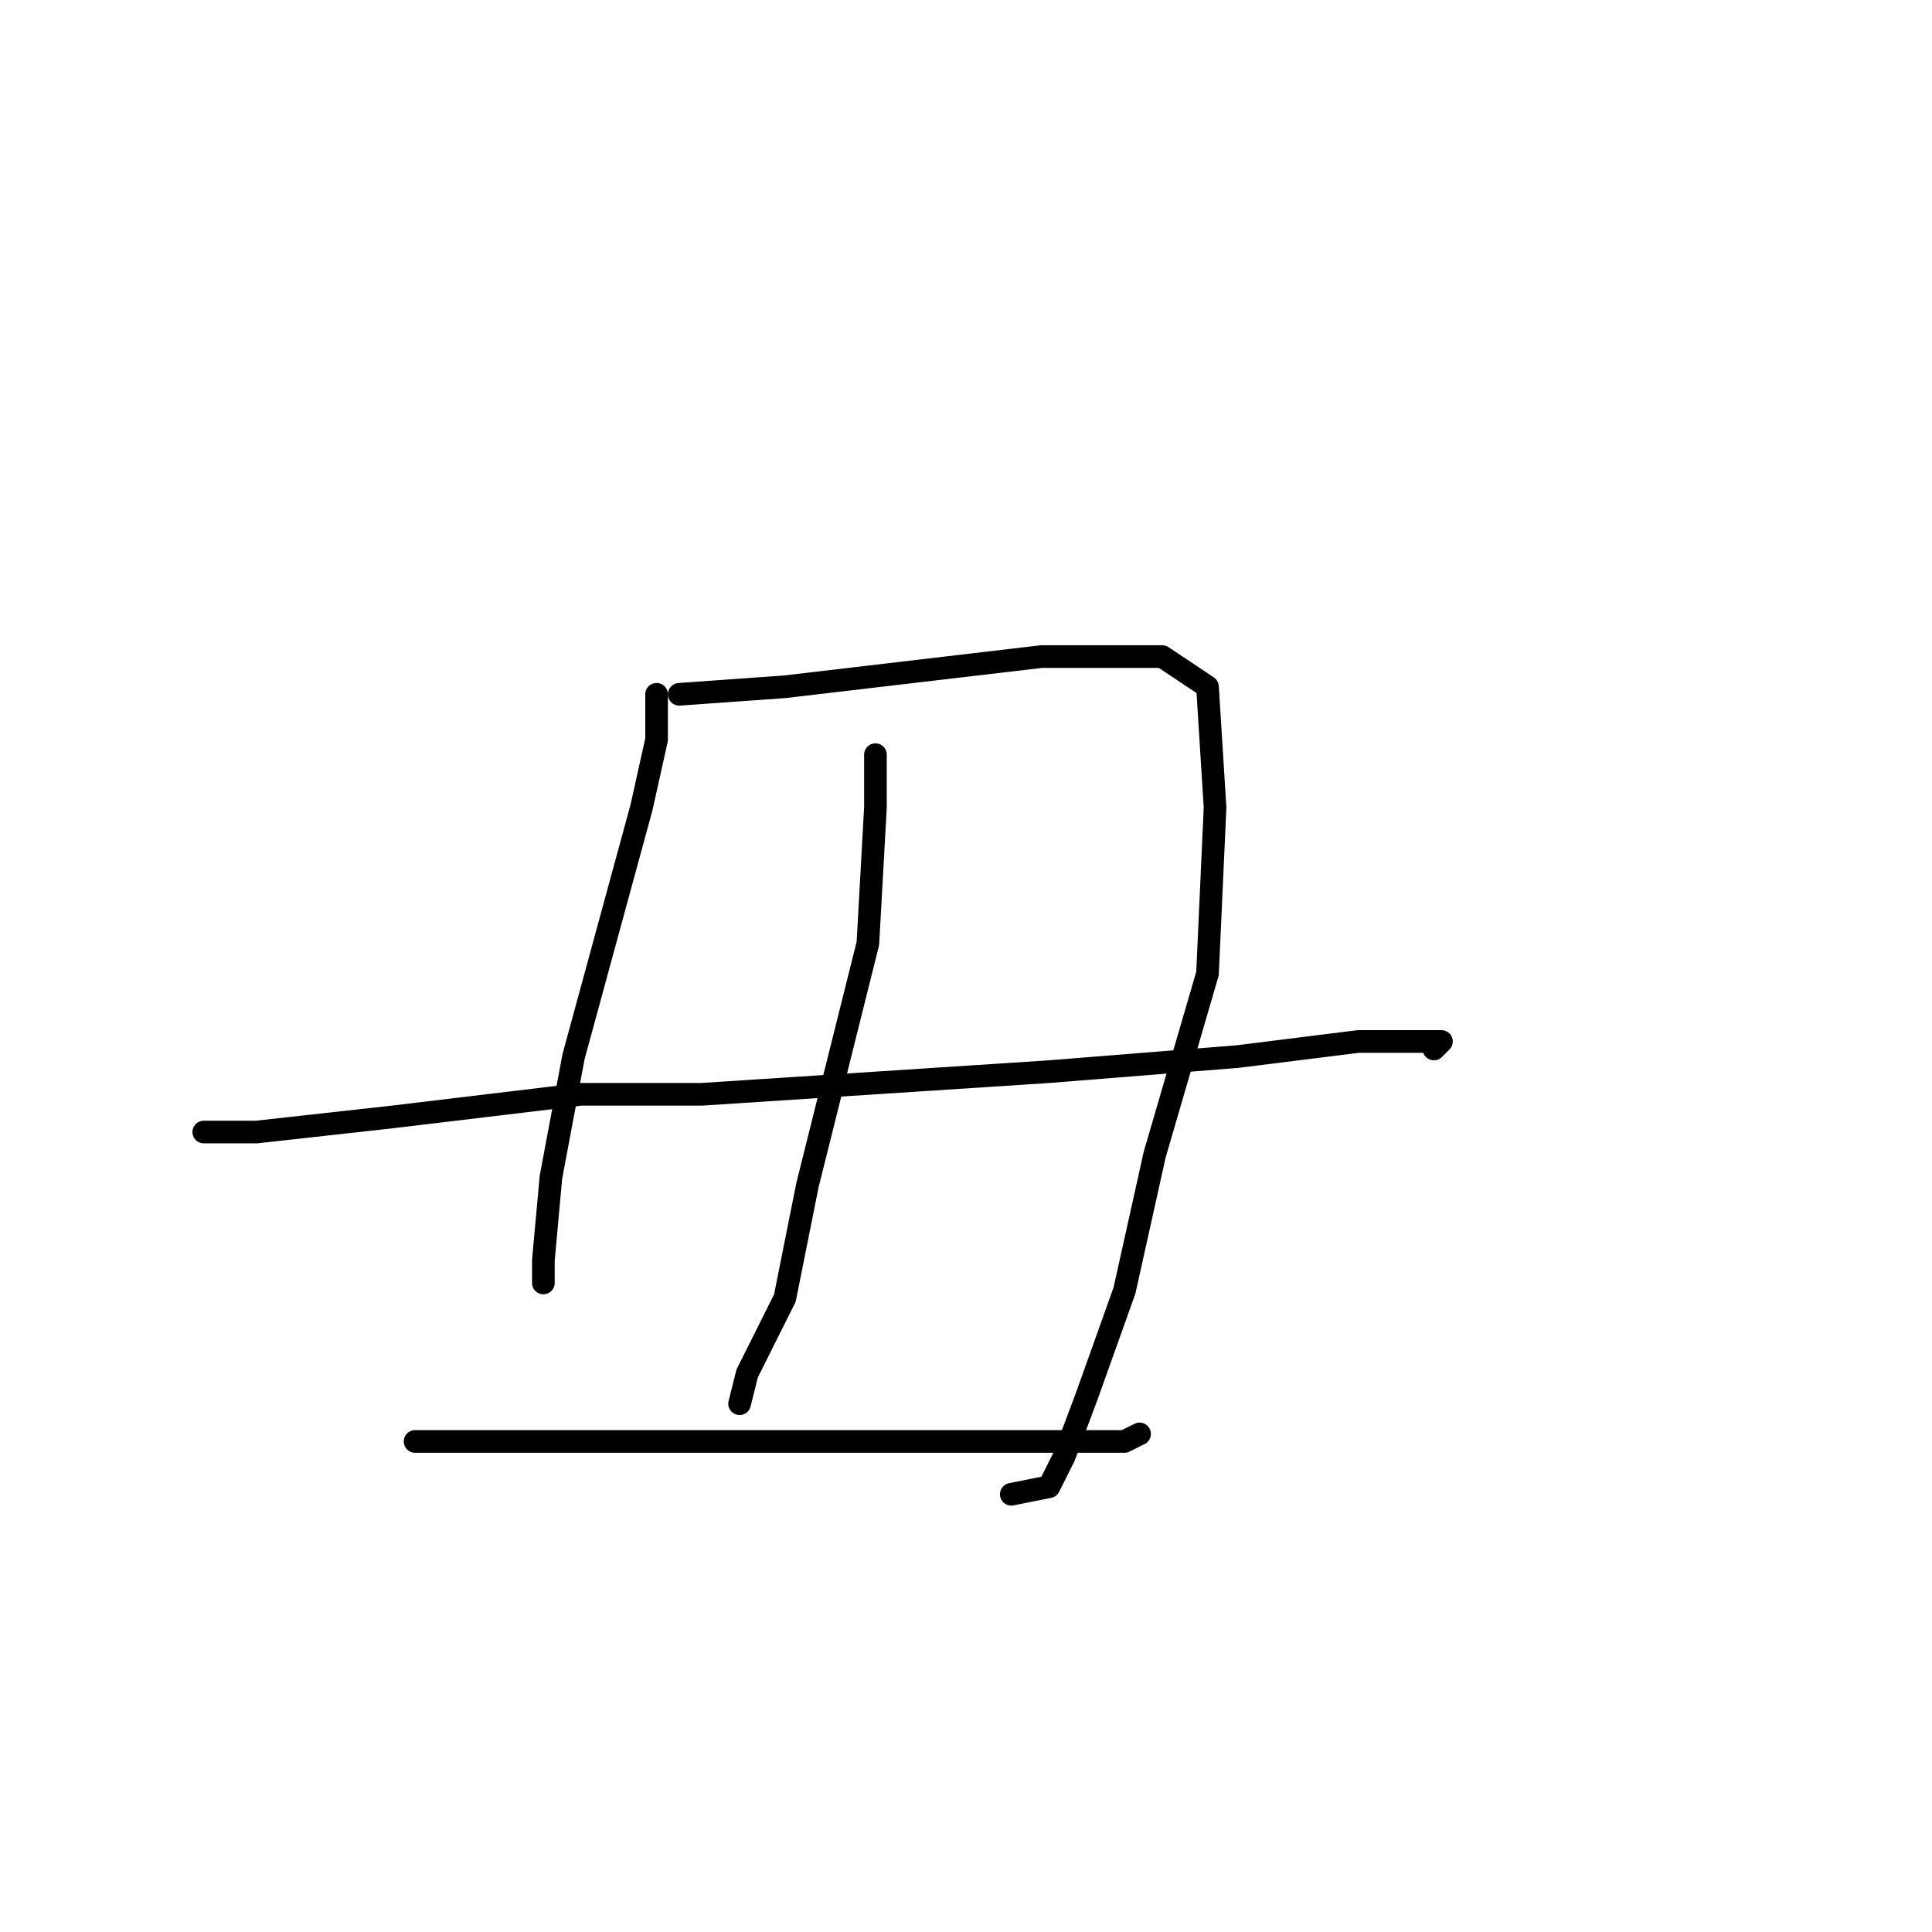 <?xml version="1.0" standalone="no"?>
    <svg width="256" height="256" xmlns="http://www.w3.org/2000/svg" version="1.1">
    <polyline stroke="black" stroke-width="3" stroke-linecap="round" fill="transparent" stroke-linejoin="round" points="87 92 87 98 85 107 79 129 76 140 73 156 72 167 72 170 72 170 " />
        <polyline stroke="black" stroke-width="3" stroke-linecap="round" fill="transparent" stroke-linejoin="round" points="90 92 104 91 121 89 138 87 145 87 154 87 160 91 161 107 160 129 153 153 149 171 144 185 141 193 139 197 134 198 134 198 " />
        <polyline stroke="black" stroke-width="3" stroke-linecap="round" fill="transparent" stroke-linejoin="round" points="116 100 116 107 115 125 111 141 107 157 104 172 99 182 98 186 98 186 " />
        <polyline stroke="black" stroke-width="3" stroke-linecap="round" fill="transparent" stroke-linejoin="round" points="27 150 34 150 52 148 77 145 93 145 139 142 164 140 180 138 189 138 191 138 190 139 190 139 " />
        <polyline stroke="black" stroke-width="3" stroke-linecap="round" fill="transparent" stroke-linejoin="round" points="55 191 63 191 71 191 90 191 113 191 121 191 139 191 149 191 151 190 151 190 " />
        </svg>